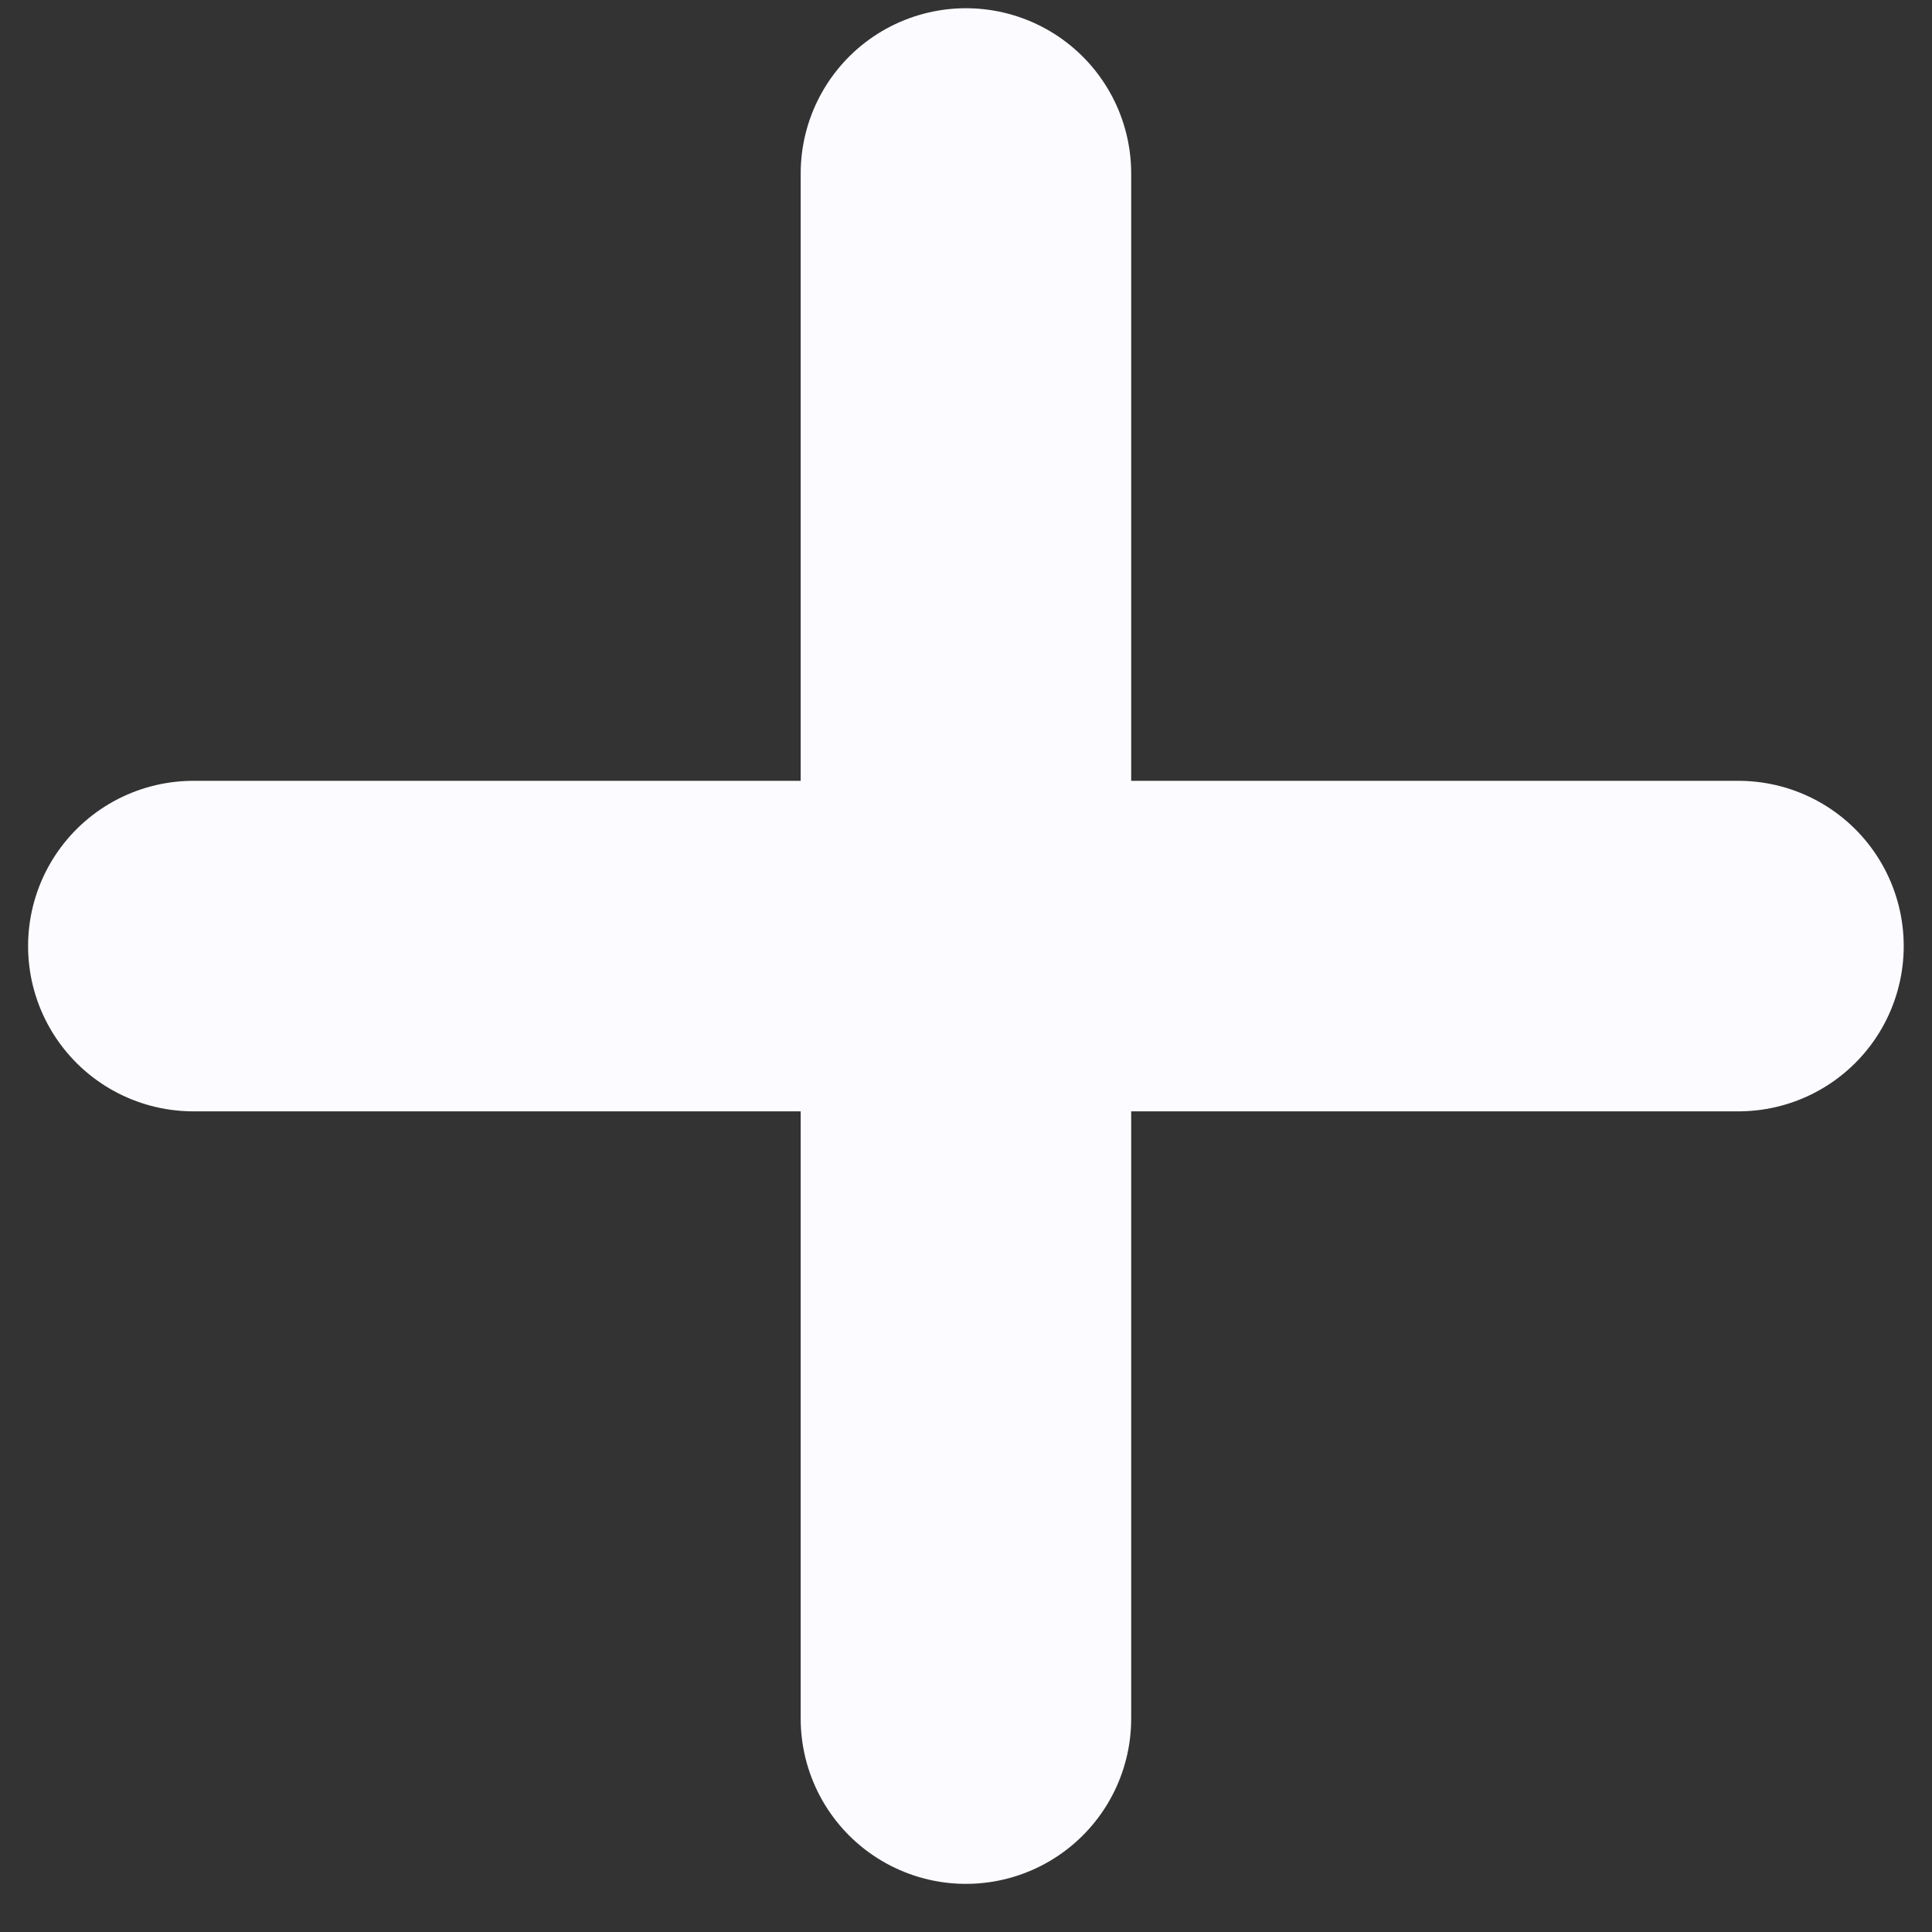 <svg width="29" height="29" viewBox="0 0 29 29" fill="none" xmlns="http://www.w3.org/2000/svg">
  <rect x="0" y="0" width="29" height="29" fill="#333333" stroke="none"/>
  <path d="M14.499 25.797V14.201M14.499 14.201V2.604M14.499 14.201H26.095M14.499 14.201H2.902" stroke="#FCFBFF" stroke-width="4.961" stroke-linecap="round" />
</svg>